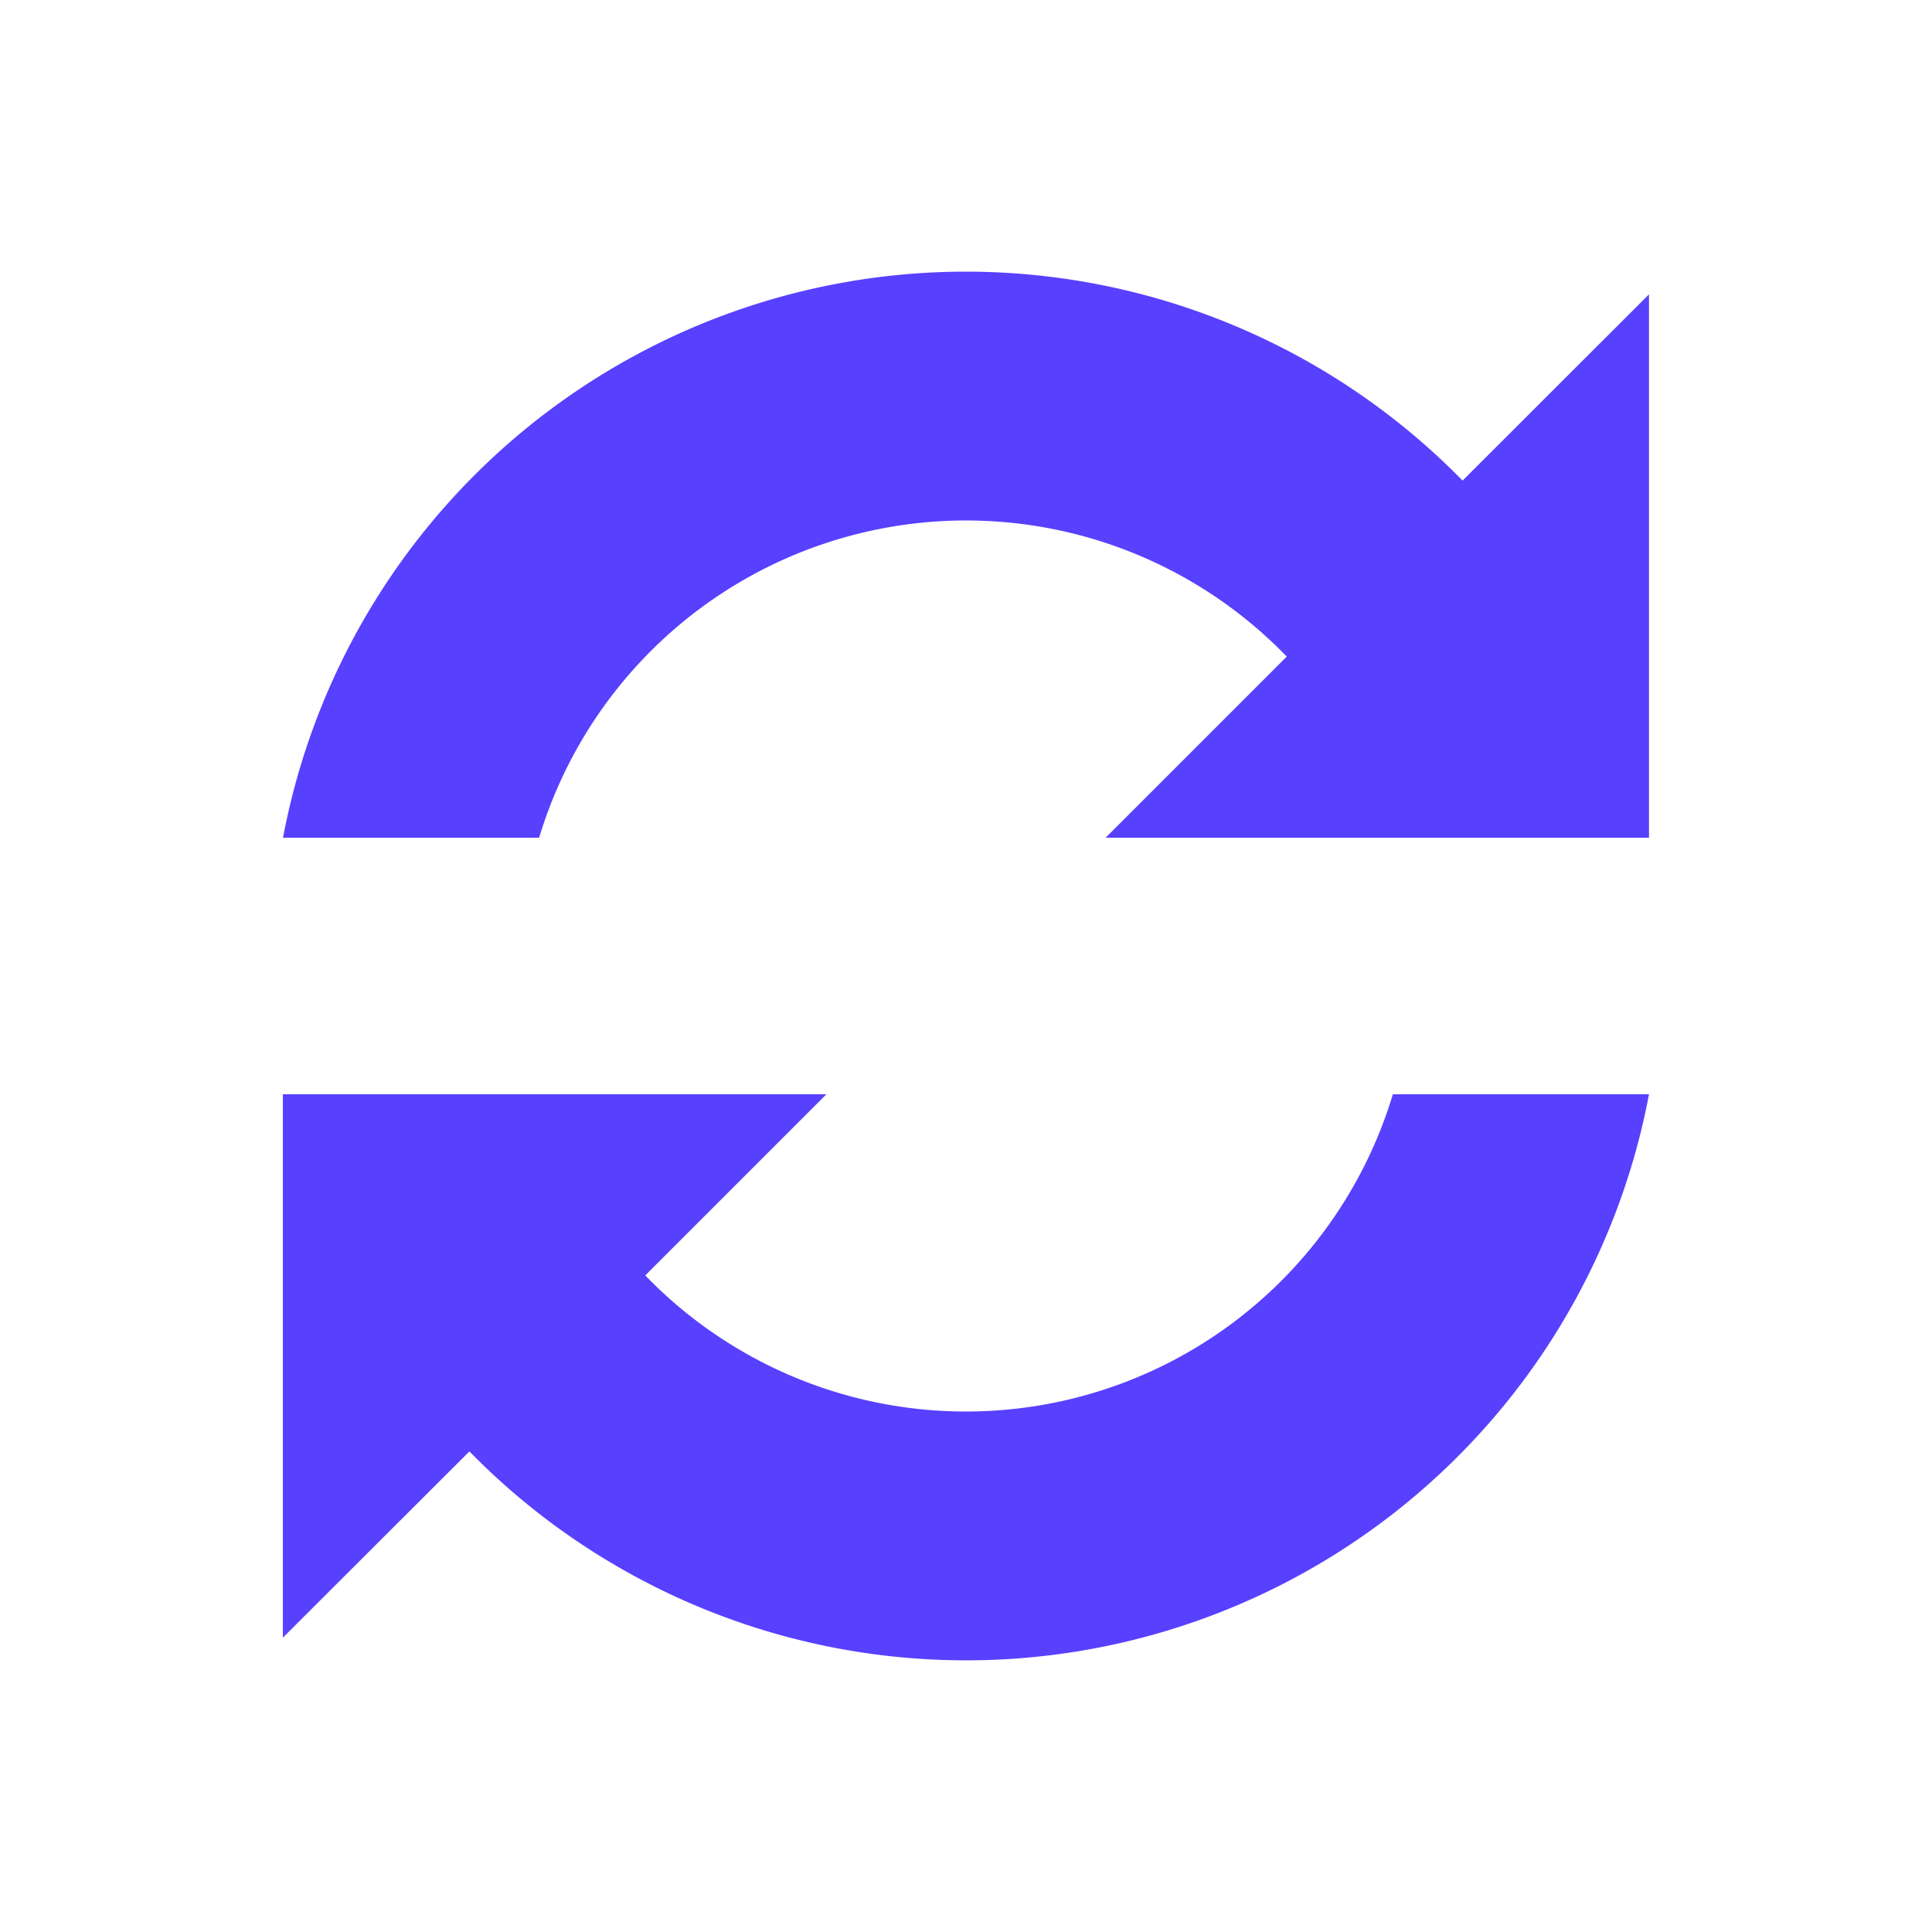 <?xml version="1.0" encoding="UTF-8" standalone="no"?>
<svg xmlns:svg="http://www.w3.org/2000/svg" xmlns="http://www.w3.org/2000/svg"
     xmlns:xlink="http://www.w3.org/1999/xlink" version="1.0" width="64px" height="64px" viewBox="0 0 128 128"
     xml:space="preserve"><g><path fill="#5840FF" fill-opacity="1" d="M109.25 55.5h-36l12-12a29.54 29.54 0 0 0-49.53 12H18.75A46.04 46.04 0 0 1 96.9 31.84l12.35-12.34v36zm-90.5 17h36l-12 12a29.54 29.54 0 0 0 49.53-12h16.97A46.04 46.04 0 0 1 31.1 96.16L18.74 108.5v-36z"/><animateTransform
        attributeName="transform" type="rotate" from="0 64 64" to="360 64 64" dur="1200ms"
        repeatCount="indefinite"></animateTransform></g></svg>